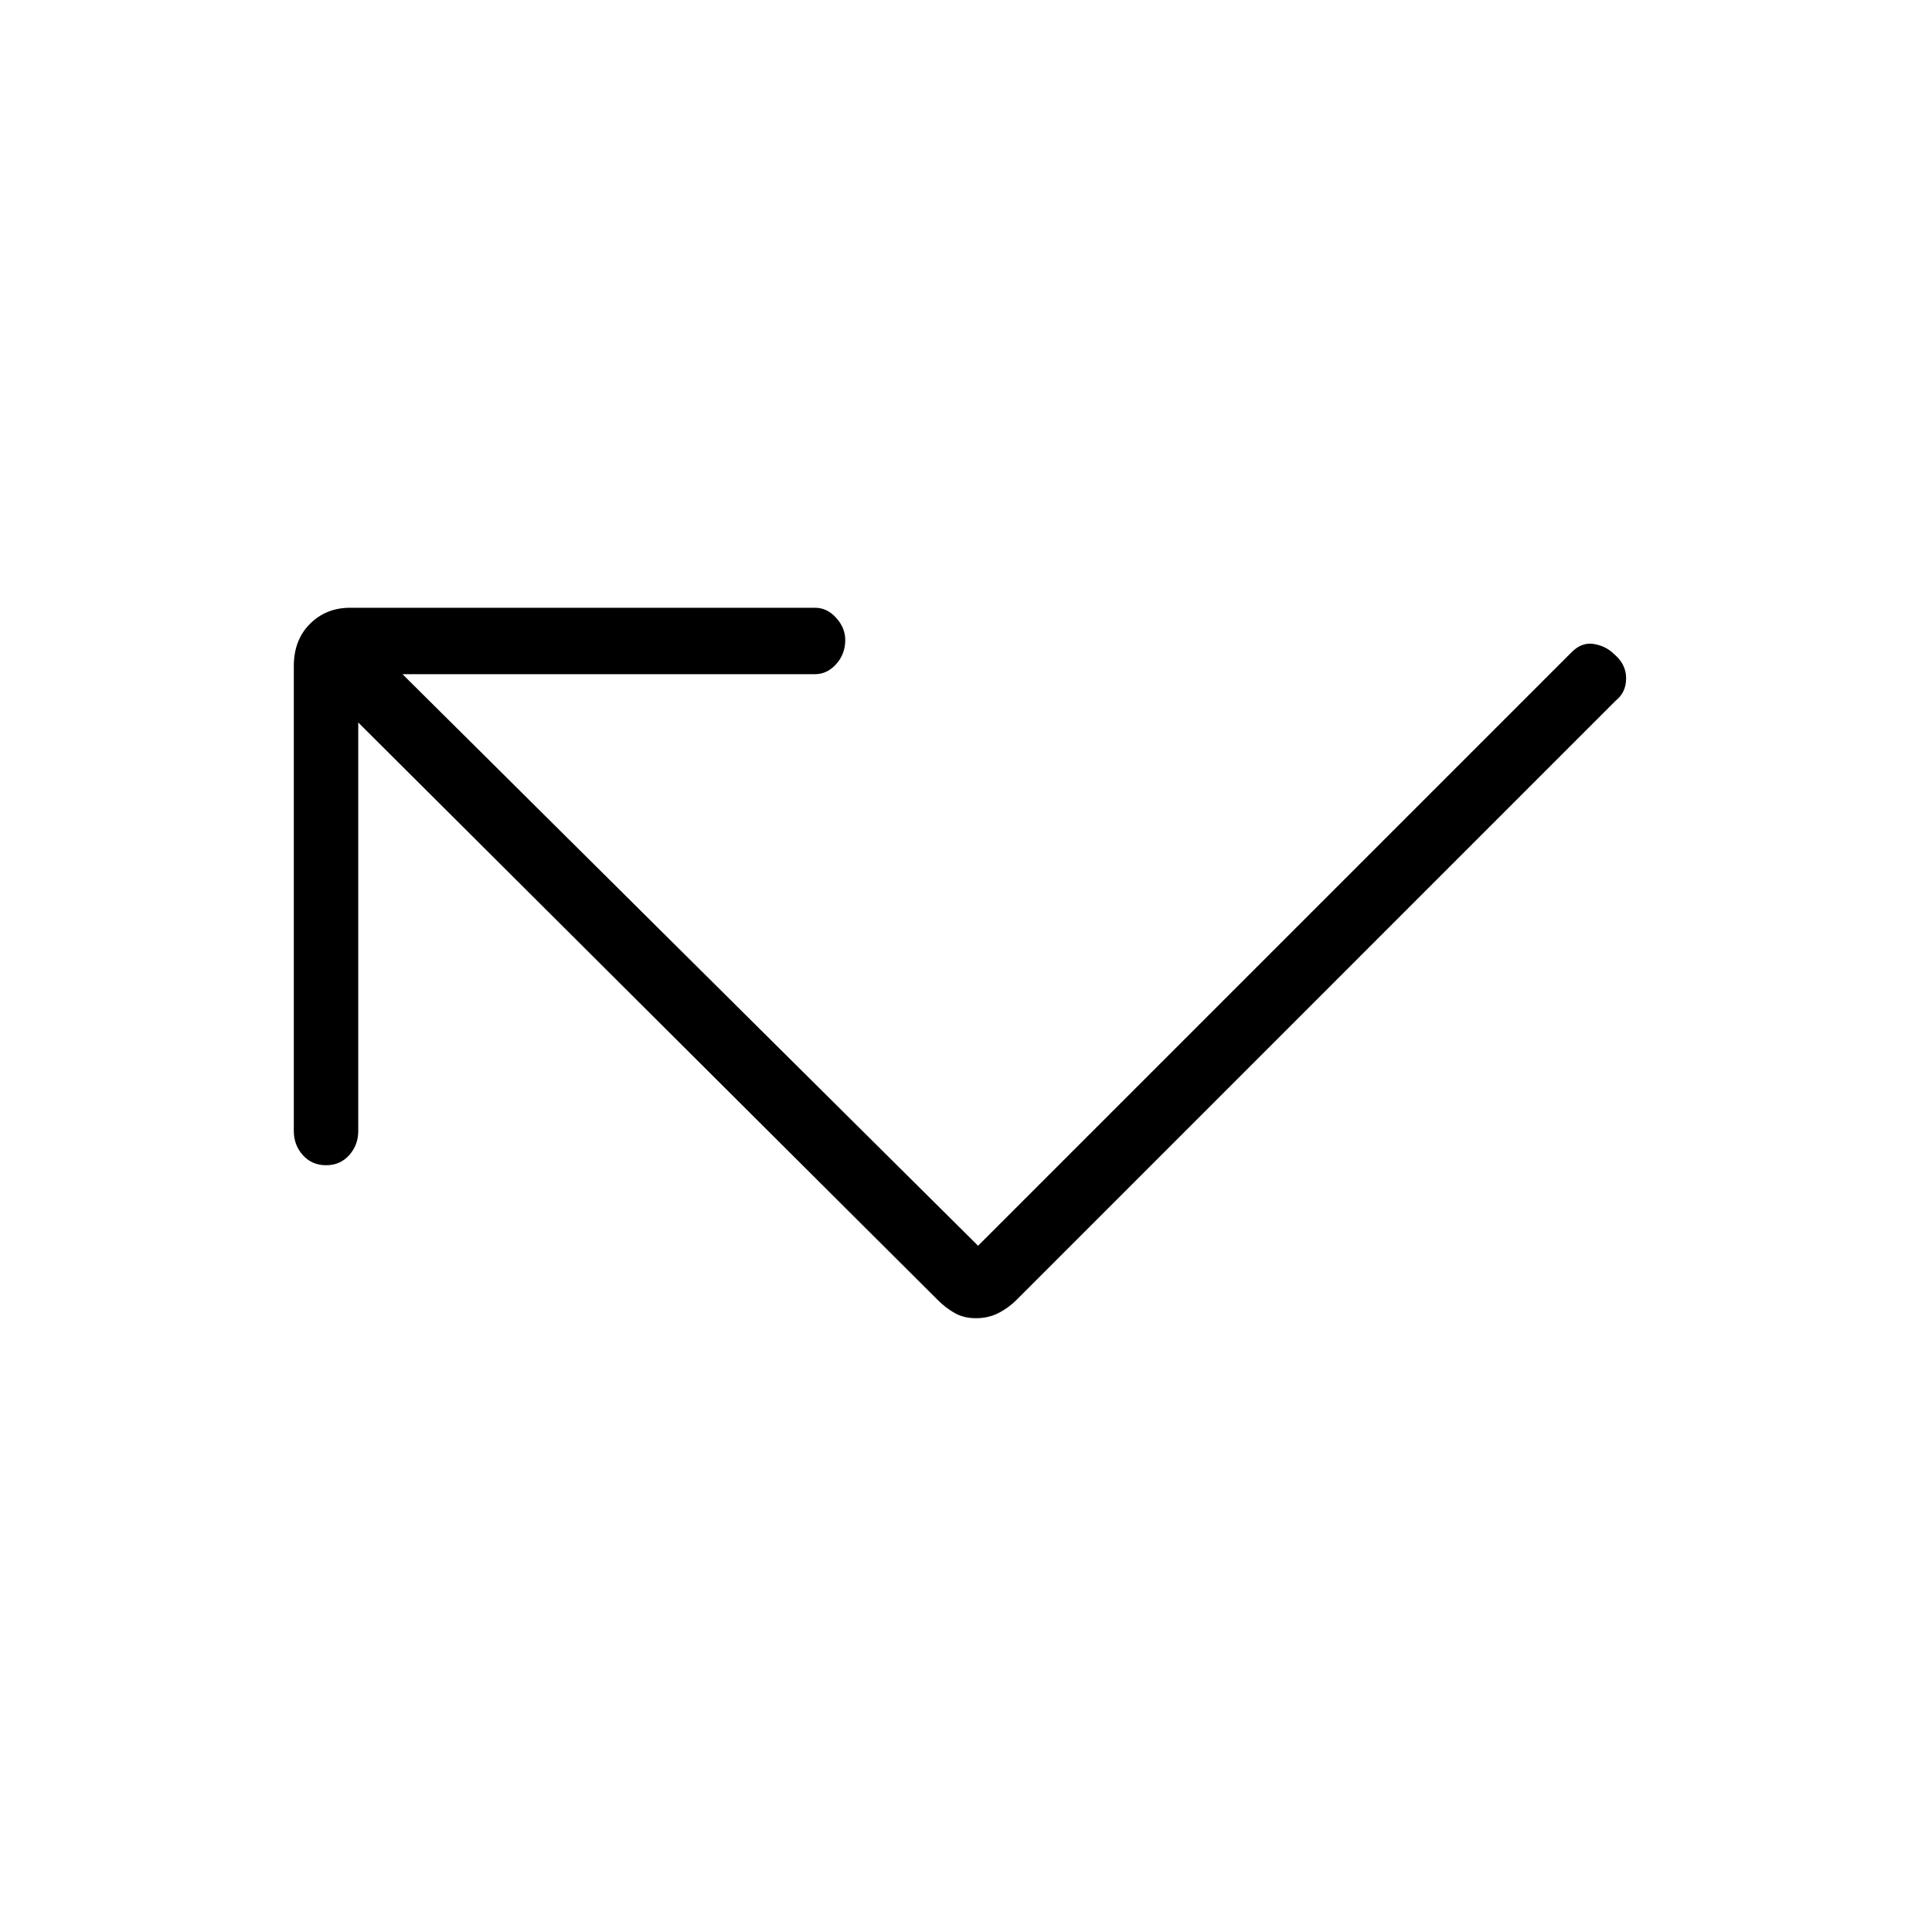 <svg xmlns="http://www.w3.org/2000/svg" height="40" width="40"><path d="M20.208 27.292q-.25 0-.437-.104-.188-.105-.354-.271l-12-11.959v8.459q0 .291-.188.5-.187.208-.479.208t-.479-.208q-.188-.209-.188-.5v-9.625q0-.542.334-.875.333-.334.833-.334h9.625q.25 0 .437.209.188.208.188.458 0 .292-.188.5-.187.208-.437.208H8.333L20.25 25.792 32.542 13.5q.208-.208.458-.167.25.042.417.209.25.208.25.5 0 .291-.209.458L21.042 26.917q-.167.166-.375.271-.209.104-.459.104Z"/></svg>